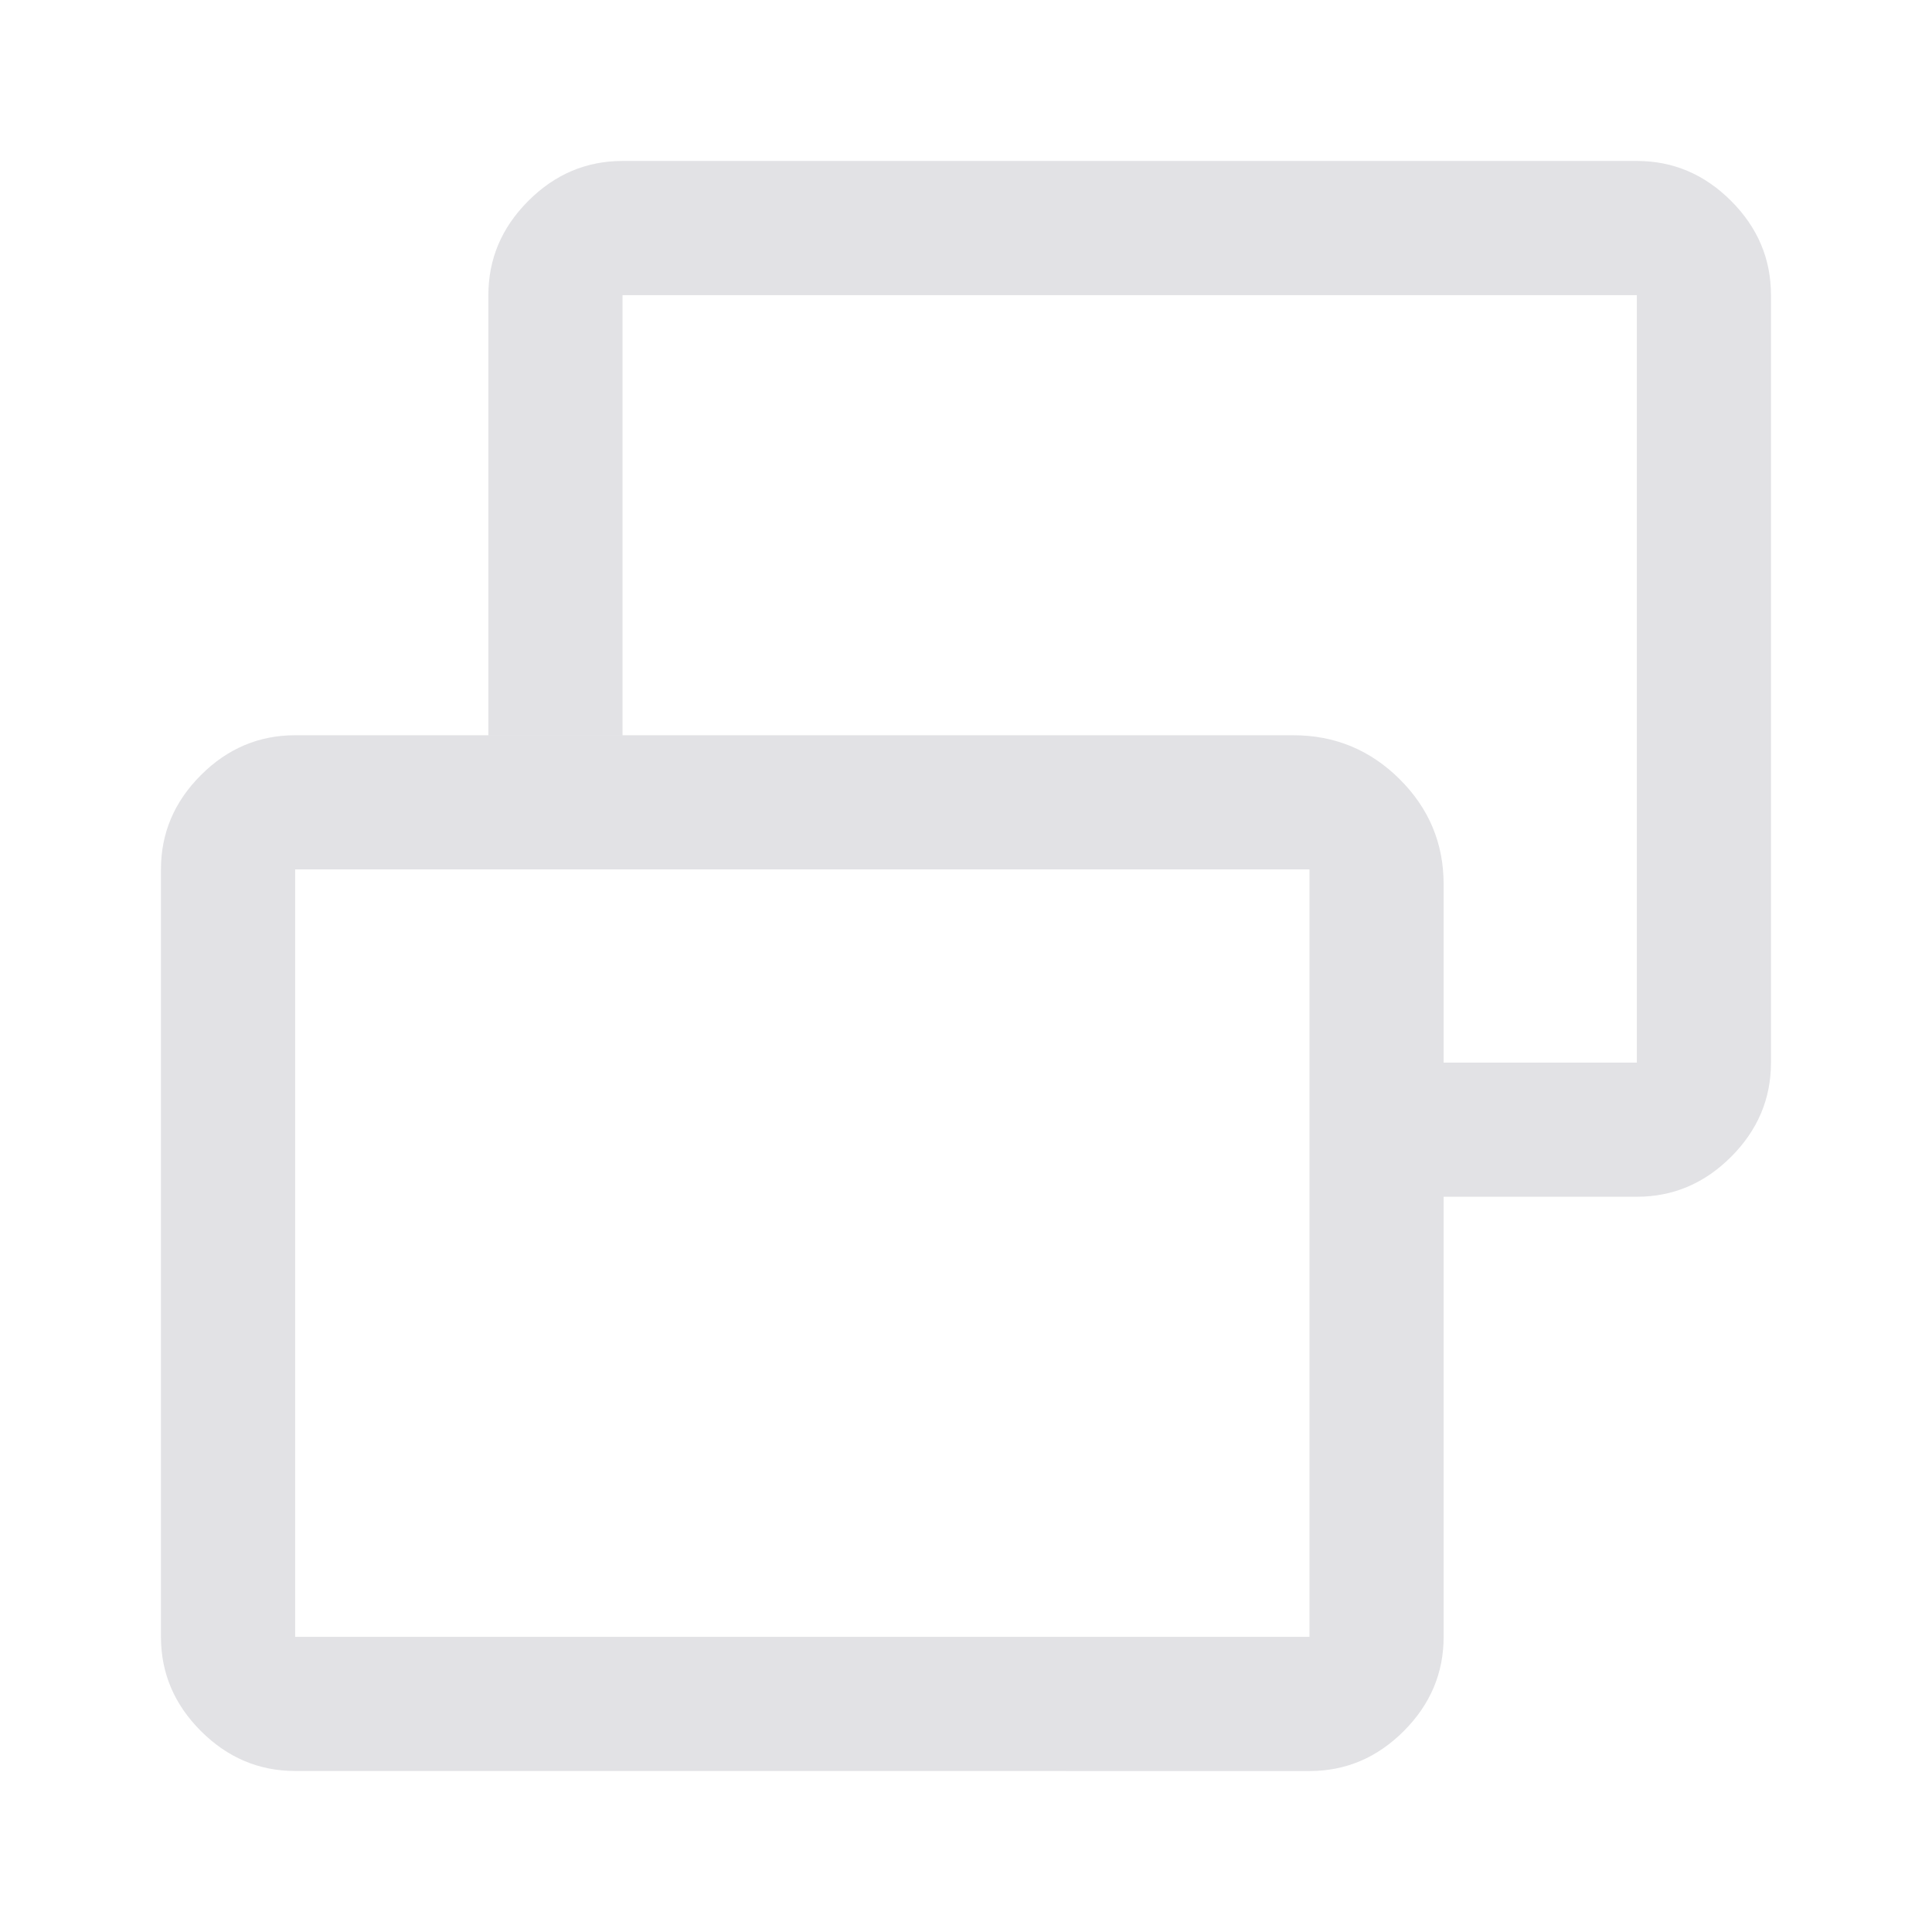 <svg viewBox="0 0 32 32" xmlns="http://www.w3.org/2000/svg" xmlns:svg="http://www.w3.org/2000/svg">
  <defs>
    <style type="text/css" id="current-color-scheme">
      .ColorScheme-Text {
        color: #e2e2e5;
      }
    </style>
  </defs>
  <path
    d="M 21.689,27.111 V 14.4 H 4.889 v 12.711 z m 2.222,-7.289 v -2.222 h 3.2 V 4.889 H 10.311 V 12.177 H 8.089 V 4.889 q 0,-0.9 0.661,-1.561 Q 9.411,2.666 10.311,2.666 h 16.8 q 0.9,0 1.561,0.661 0.661,0.661 0.661,1.561 V 17.6 q 0,0.9 -0.661,1.561 -0.661,0.661 -1.561,0.661 z M 4.889,29.333 q -0.9,0 -1.561,-0.661 Q 2.666,28.011 2.666,27.111 V 14.4 q 0,-0.9 0.661,-1.561 0.661,-0.661 1.561,-0.661 H 21.422 q 1.027,0 1.758,0.725 0.731,0.725 0.731,1.742 v 12.467 q 0,0.9 -0.661,1.561 -0.661,0.661 -1.561,0.661 z M 18.711,8.922 Z m -5.422,11.833 z"
    class="ColorScheme-Text" fill="currentColor" />
</svg>